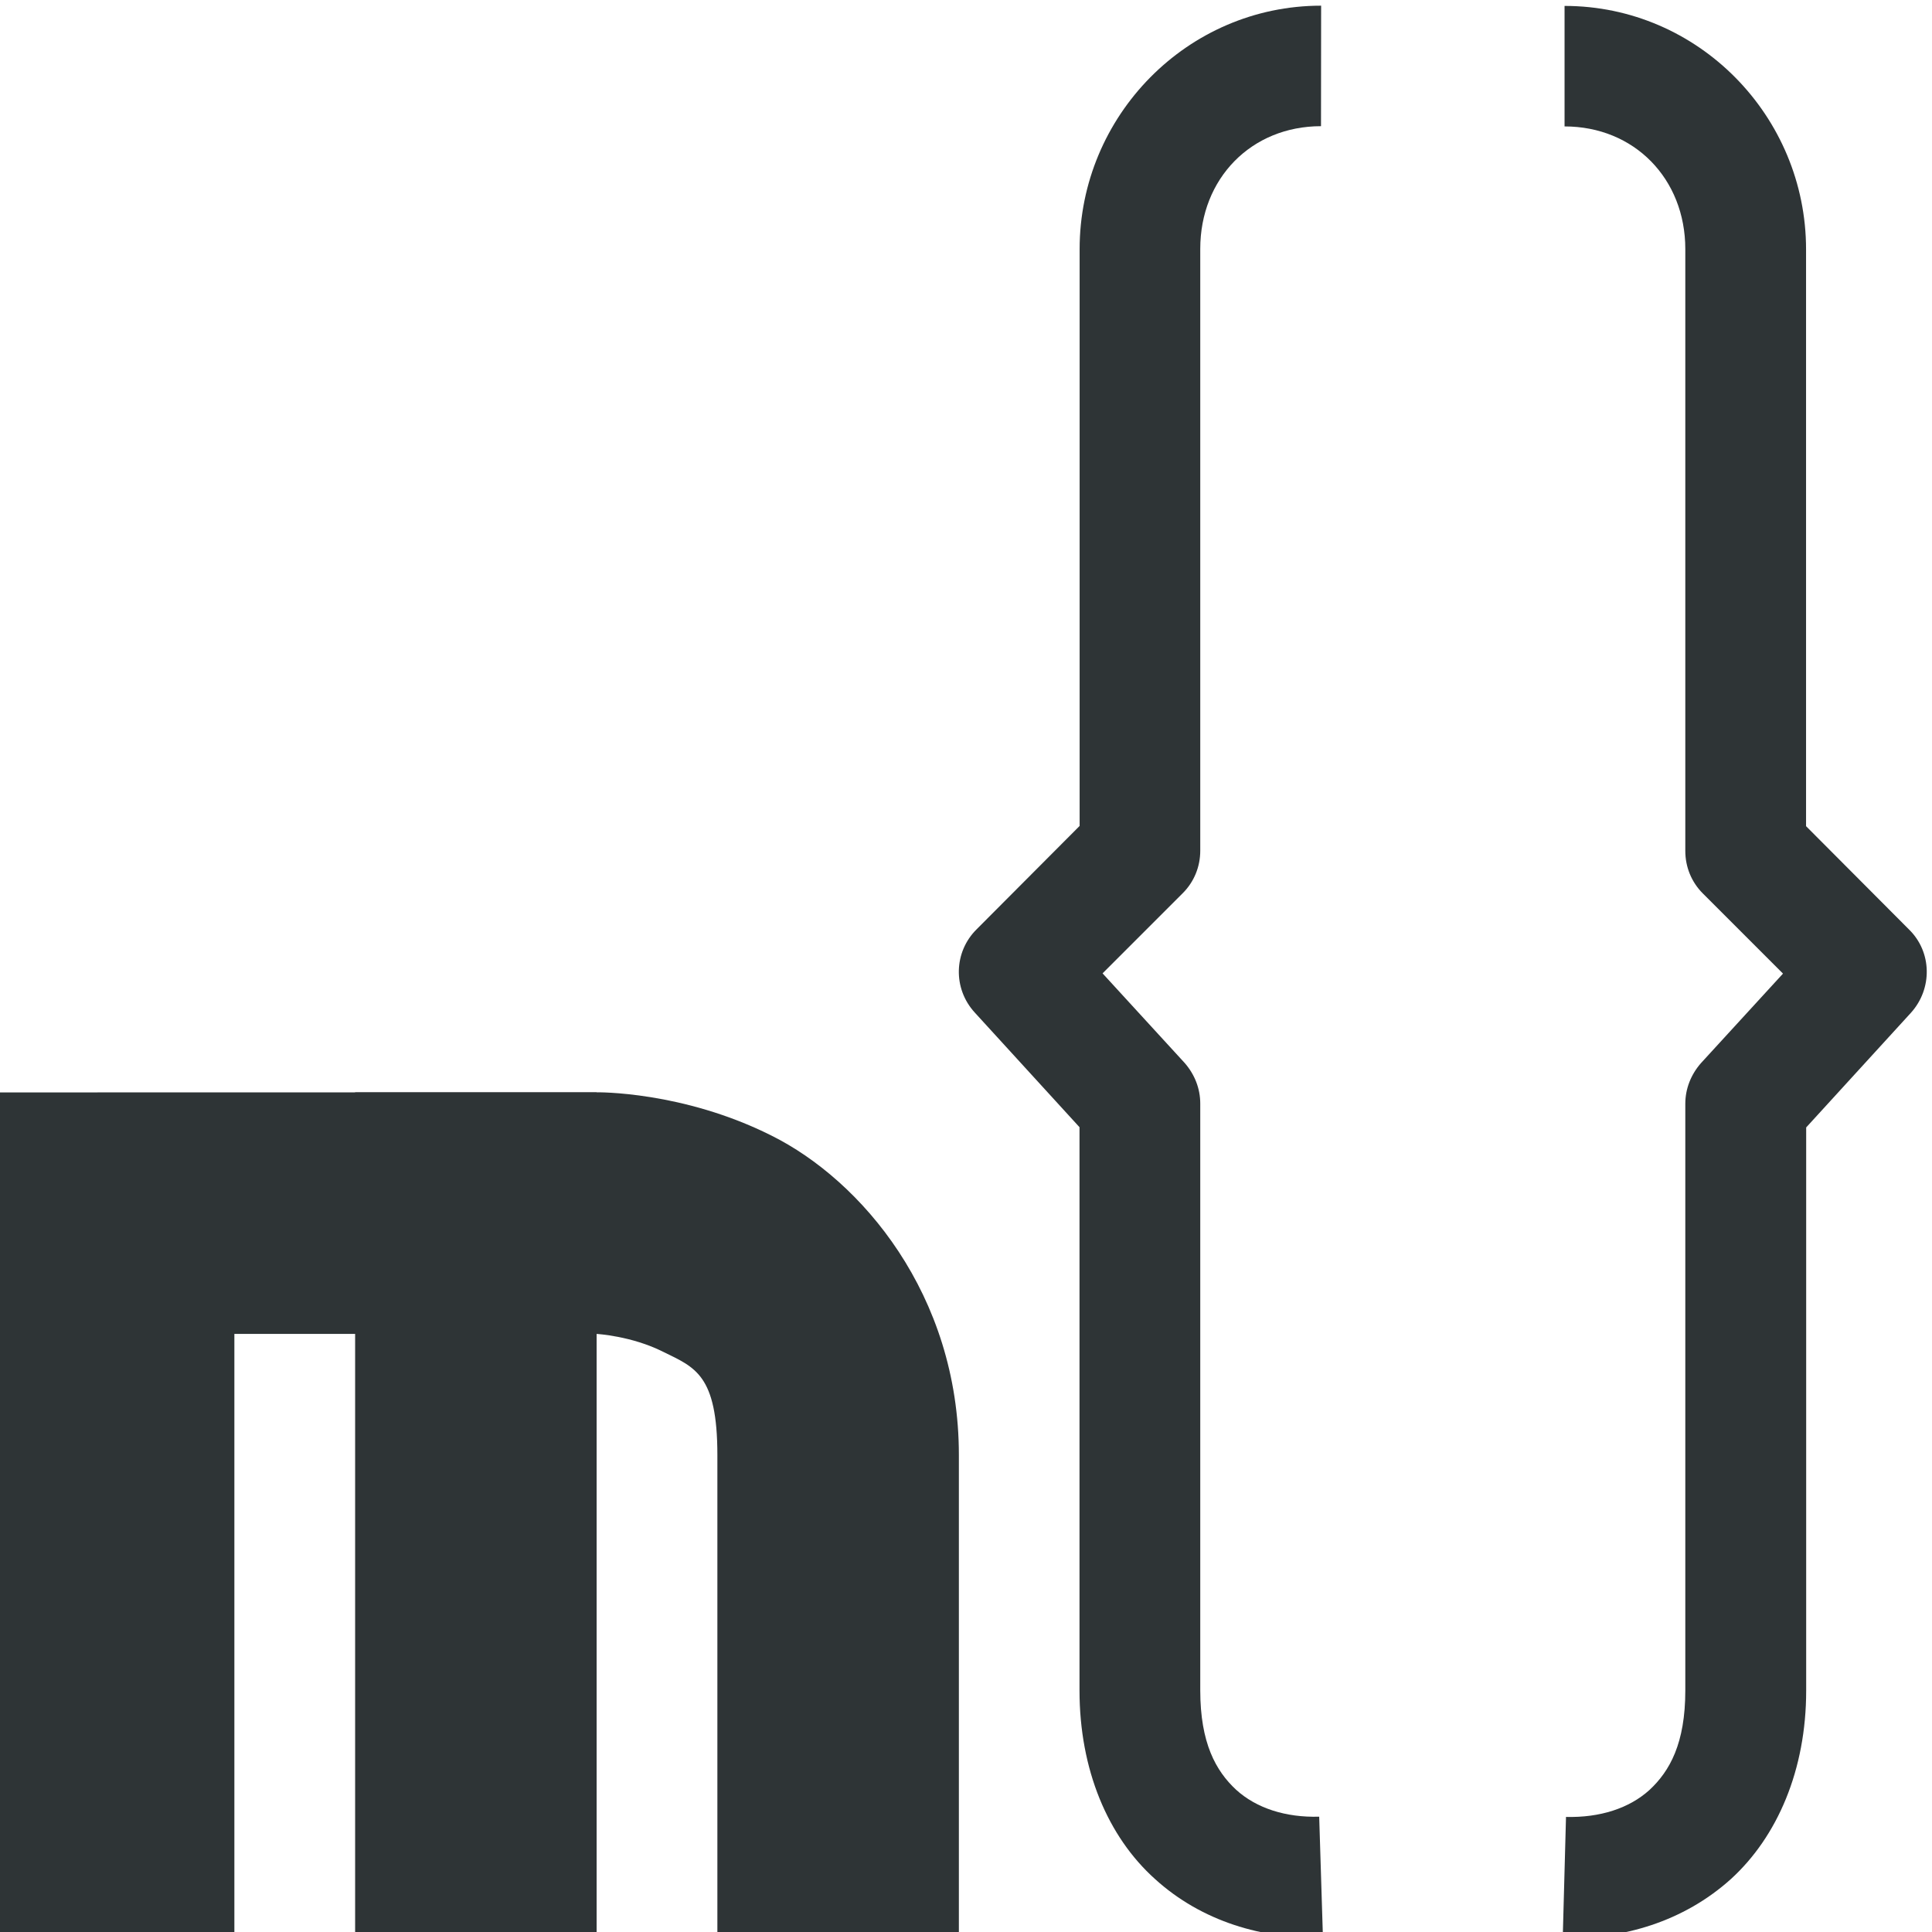<?xml version="1.0" encoding="UTF-8"?>
<svg height="16px" viewBox="0 0 16 16" width="16px" xmlns="http://www.w3.org/2000/svg">
    <g fill="#2e3436">
        <path d="m 10.941 0.047 c -1.109 0 -2 0.914 -2 2.016 v 4.777 l -0.852 0.855 c -0.191 0.188 -0.199 0.492 -0.016 0.691 l 0.867 0.949 v 4.664 c 0 0.656 0.234 1.211 0.625 1.562 c 0.387 0.352 0.895 0.5 1.391 0.484 l -0.031 -1 c -0.277 0.008 -0.52 -0.07 -0.688 -0.223 c -0.168 -0.156 -0.297 -0.387 -0.297 -0.824 v -4.859 c 0 -0.125 -0.047 -0.242 -0.129 -0.336 l -0.68 -0.742 l 0.664 -0.664 c 0.094 -0.094 0.145 -0.219 0.145 -0.352 v -4.984 c 0 -0.582 0.422 -1.016 1 -1.016 z m 0 0"/>
        <path d="m -0.059 9.047 v 6.984 h 2 v -4.984 h 3 s 0.289 0.016 0.551 0.148 c 0.262 0.129 0.449 0.188 0.449 0.855 v 3.996 h 2 v -3.996 c 0 -1.332 -0.812 -2.277 -1.551 -2.645 c -0.738 -0.371 -1.449 -0.359 -1.449 -0.359 z m 0 0"/>
        <path d="m 2.941 9.047 v 7 h 2 v -7 z m 0 0"/>
        <path d="m 12.957 0.047 v 1 c 0.578 0 1 0.434 1 1.016 v 4.984 c 0 0.133 0.051 0.258 0.145 0.352 l 0.664 0.664 l -0.68 0.742 c -0.082 0.094 -0.129 0.211 -0.129 0.336 v 4.859 c 0 0.438 -0.129 0.668 -0.297 0.824 c -0.168 0.152 -0.41 0.23 -0.691 0.223 l -0.027 1 c 0.496 0.016 1 -0.133 1.391 -0.484 c 0.387 -0.352 0.625 -0.906 0.625 -1.562 v -4.664 l 0.867 -0.949 c 0.18 -0.199 0.176 -0.504 -0.016 -0.691 l -0.852 -0.855 v -4.777 c 0 -1.102 -0.891 -2.016 -2 -2.016 z m 0 0"/>
    </g>
</svg>
